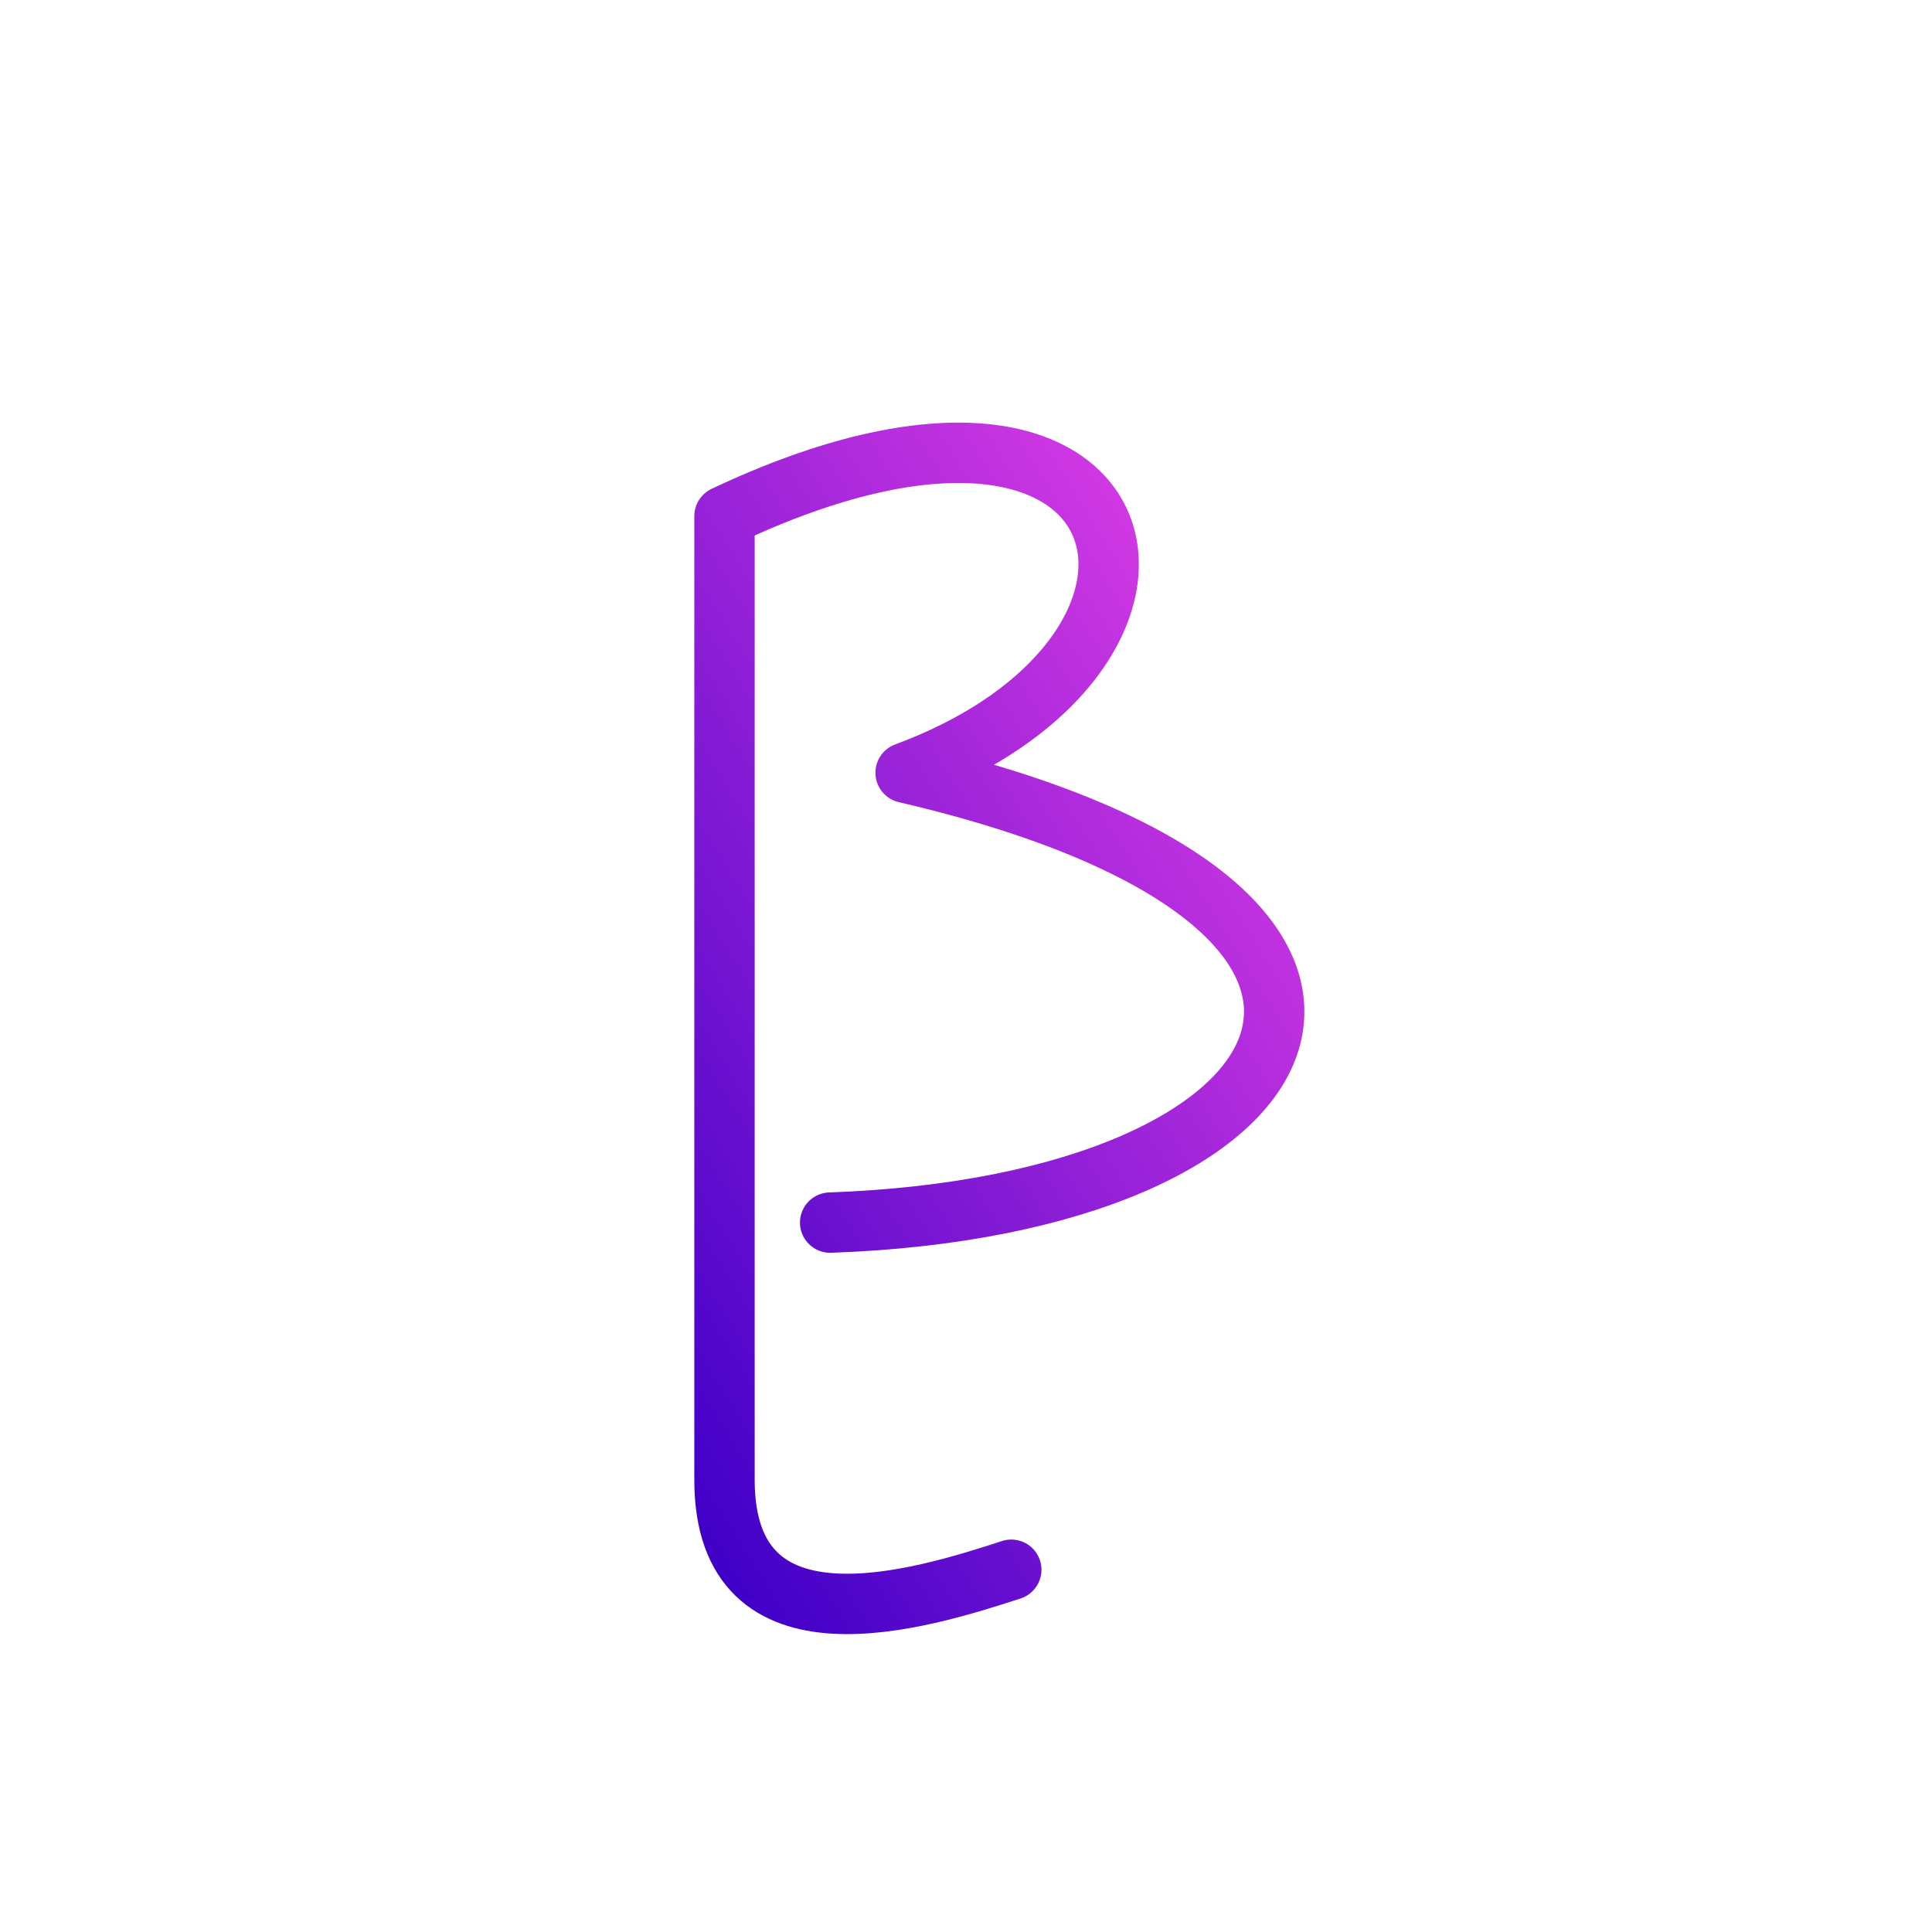 <svg width="64" height="64" viewBox="0 0 64 64" fill="none" xmlns="http://www.w3.org/2000/svg">
<path d="M33.5 52C30.5 52.978 24 55 24 49.022V17.098C38.163 10.4 41 21.521 30 25.598C49 30.021 44 39.923 27.5 40.5" stroke="url(#paint0_linear_451_90)" stroke-width="2" stroke-linecap="round" stroke-linejoin="round"/>
<defs>
<linearGradient id="paint0_linear_451_90" x1="40.795" y1="13.112" x2="11.349" y2="31.382" gradientUnits="userSpaceOnUse">
<stop stop-color="#E741E7"/>
<stop offset="1" stop-color="#4100C8"/>
</linearGradient>
</defs>
</svg>
